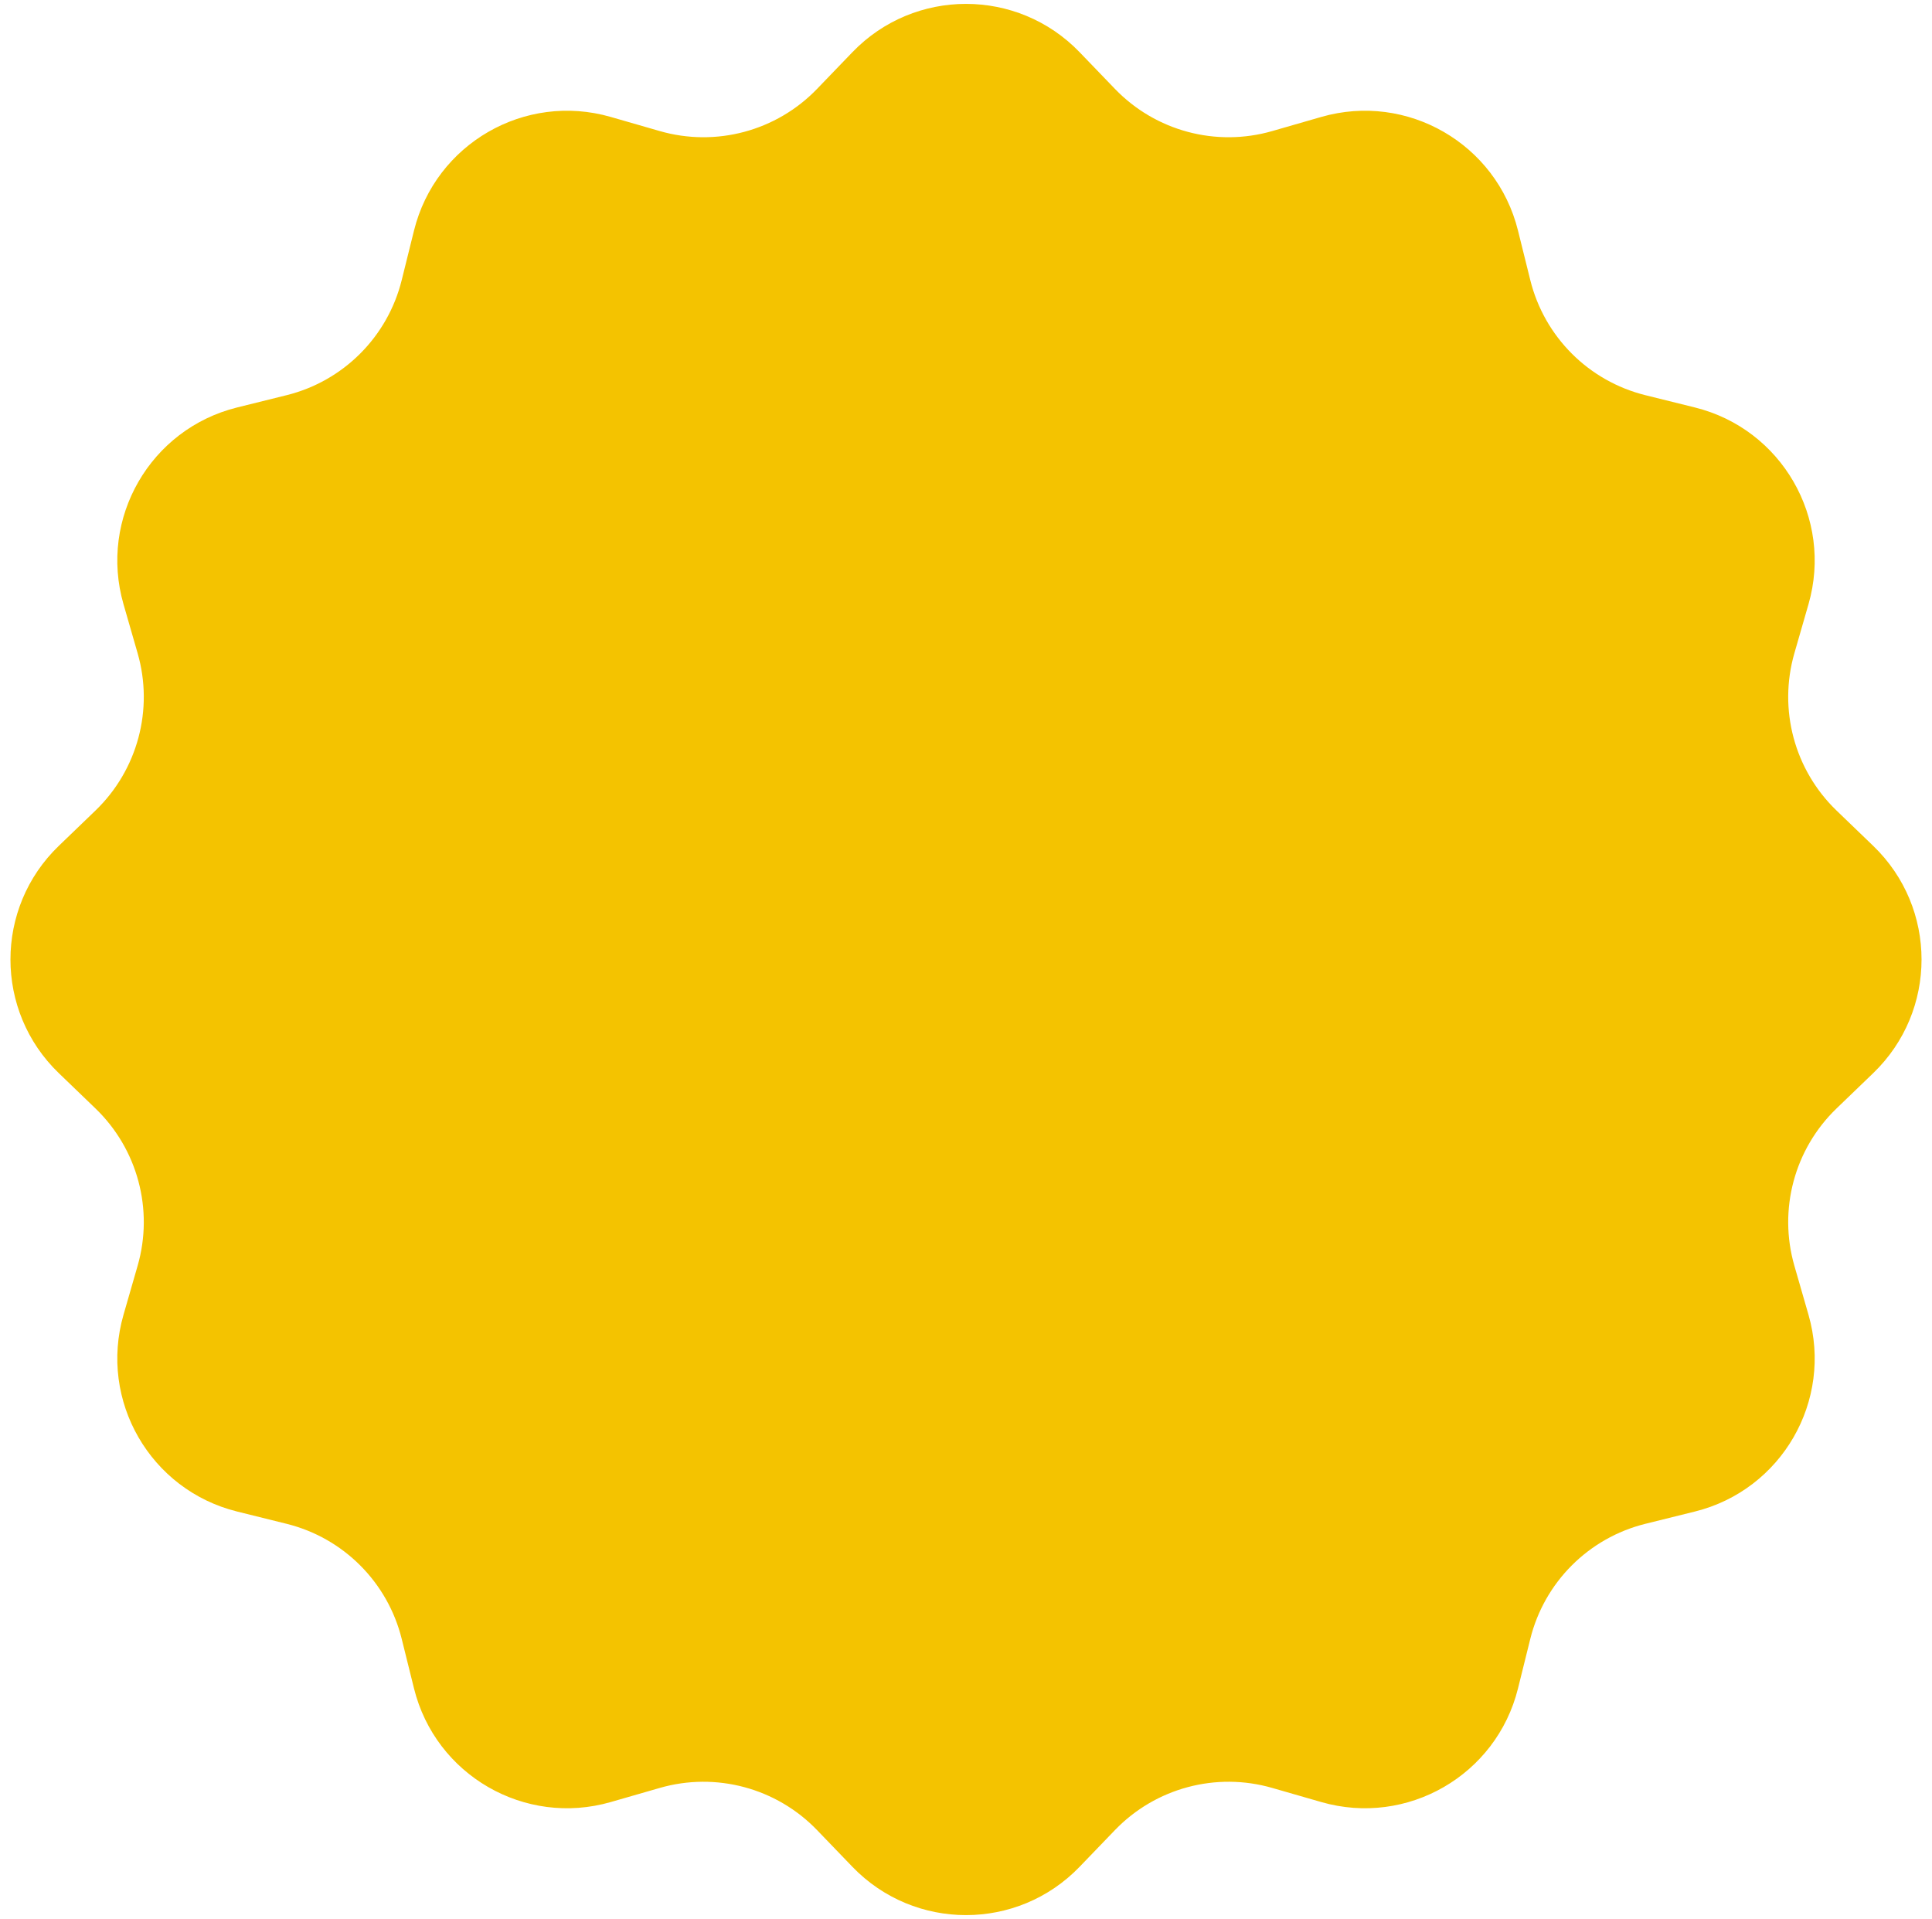 <svg width="147" height="146" viewBox="0 0 147 146" fill="none" xmlns="http://www.w3.org/2000/svg">
<path id="Star 6" d="M64.858 3.97C69.578 -0.929 77.422 -0.929 82.142 3.97L84.836 6.767C87.922 9.969 92.526 11.203 96.799 9.972L100.531 8.897C107.068 7.014 113.861 10.937 115.499 17.539L116.434 21.308C117.505 25.625 120.875 28.995 125.192 30.066L128.961 31.001C135.563 32.639 139.486 39.432 137.603 45.969L136.528 49.701C135.297 53.974 136.531 58.578 139.733 61.664L142.53 64.358C147.429 69.078 147.429 76.922 142.53 81.642L139.733 84.336C136.531 87.422 135.297 92.026 136.528 96.299L137.603 100.031C139.486 106.568 135.563 113.361 128.961 114.999L125.192 115.934C120.875 117.005 117.505 120.375 116.434 124.692L115.499 128.461C113.861 135.063 107.068 138.986 100.531 137.103L96.799 136.028C92.526 134.797 87.922 136.031 84.836 139.233L82.142 142.03C77.422 146.929 69.578 146.929 64.858 142.03L62.164 139.233C59.078 136.031 54.474 134.797 50.201 136.028L46.469 137.103C39.932 138.986 33.139 135.063 31.501 128.461L30.566 124.692C29.495 120.375 26.125 117.005 21.808 115.934L18.039 114.999C11.437 113.361 7.514 106.568 9.397 100.031L10.472 96.299C11.703 92.026 10.469 87.422 7.267 84.336L4.47 81.642C-0.429 76.922 -0.429 69.078 4.47 64.358L7.267 61.664C10.469 58.578 11.703 53.974 10.472 49.701L9.397 45.969C7.514 39.432 11.437 32.639 18.039 31.001L21.808 30.066C26.125 28.995 29.495 25.625 30.566 21.308L31.501 17.539C33.139 10.937 39.932 7.014 46.469 8.897L50.201 9.972C54.474 11.203 59.078 9.969 62.164 6.767L64.858 3.97Z" fill="#F4C300"/>
</svg>
